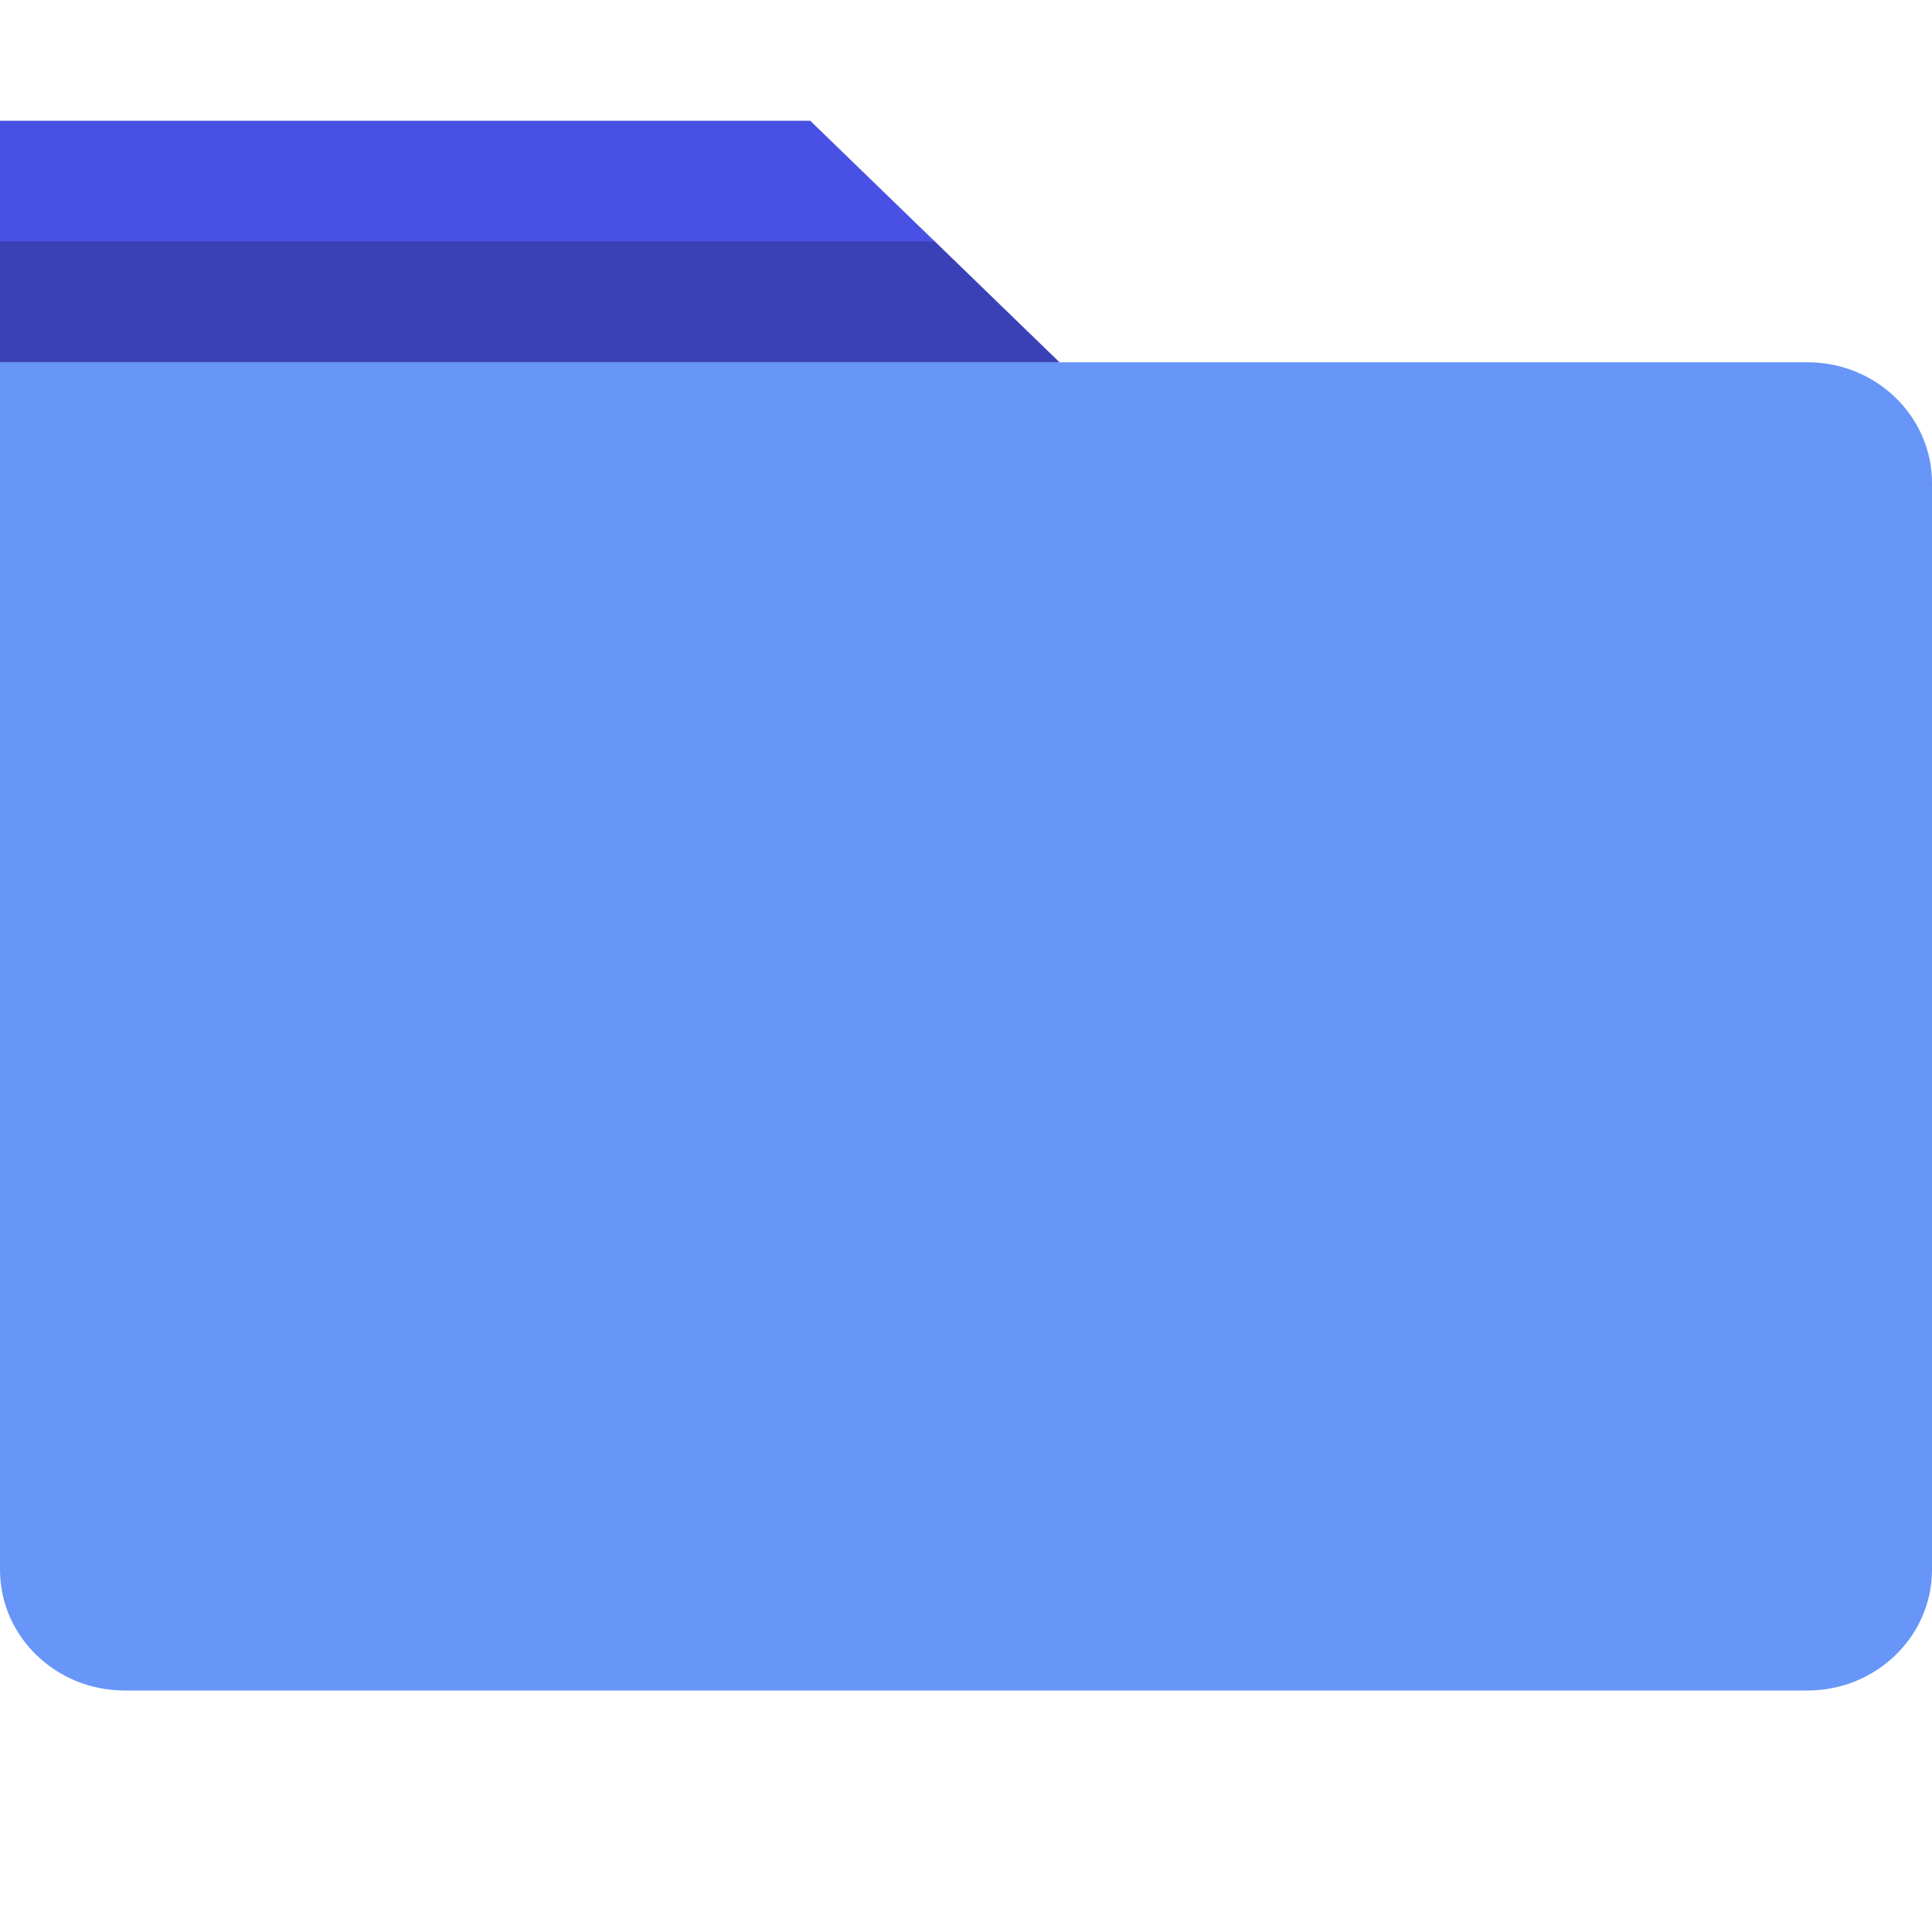 <?xml version="1.0" encoding="UTF-8"?>
<svg width="16px" height="16px" viewBox="0 0 16 16" version="1.1" xmlns="http://www.w3.org/2000/svg" xmlns:xlink="http://www.w3.org/1999/xlink">
    <!-- Generator: Sketch 53.2 (72643) - https://sketchapp.com -->
    <title>FolderDarkBlue16</title>
    <desc>Created with Sketch.</desc>
    <g id="FolderDarkBlue16" stroke="none" stroke-width="1" fill="none" fill-rule="evenodd">
        <g id="folder" transform="translate(0, 1)">
            <path d="M14.968,2 C15.538,2 16,2.448 16,3 L16,12 C16,12.552 15.538,13 14.968,13 L1.032,13 C0.462,13 0,12.552 0,12 L0,2 L14.968,2 L14.968,2 Z" id="Shape" fill="#6796F8"></path>
            <polygon id="Shape" fill="#4951E4" points="0 0 6.71 0 8.774 2 0 2"></polygon>
            <polygon id="Shape" fill="#000000" opacity="0.2" points="0 1 7.742 1 8.774 2 0 2"></polygon>
        </g>
    </g>
</svg>